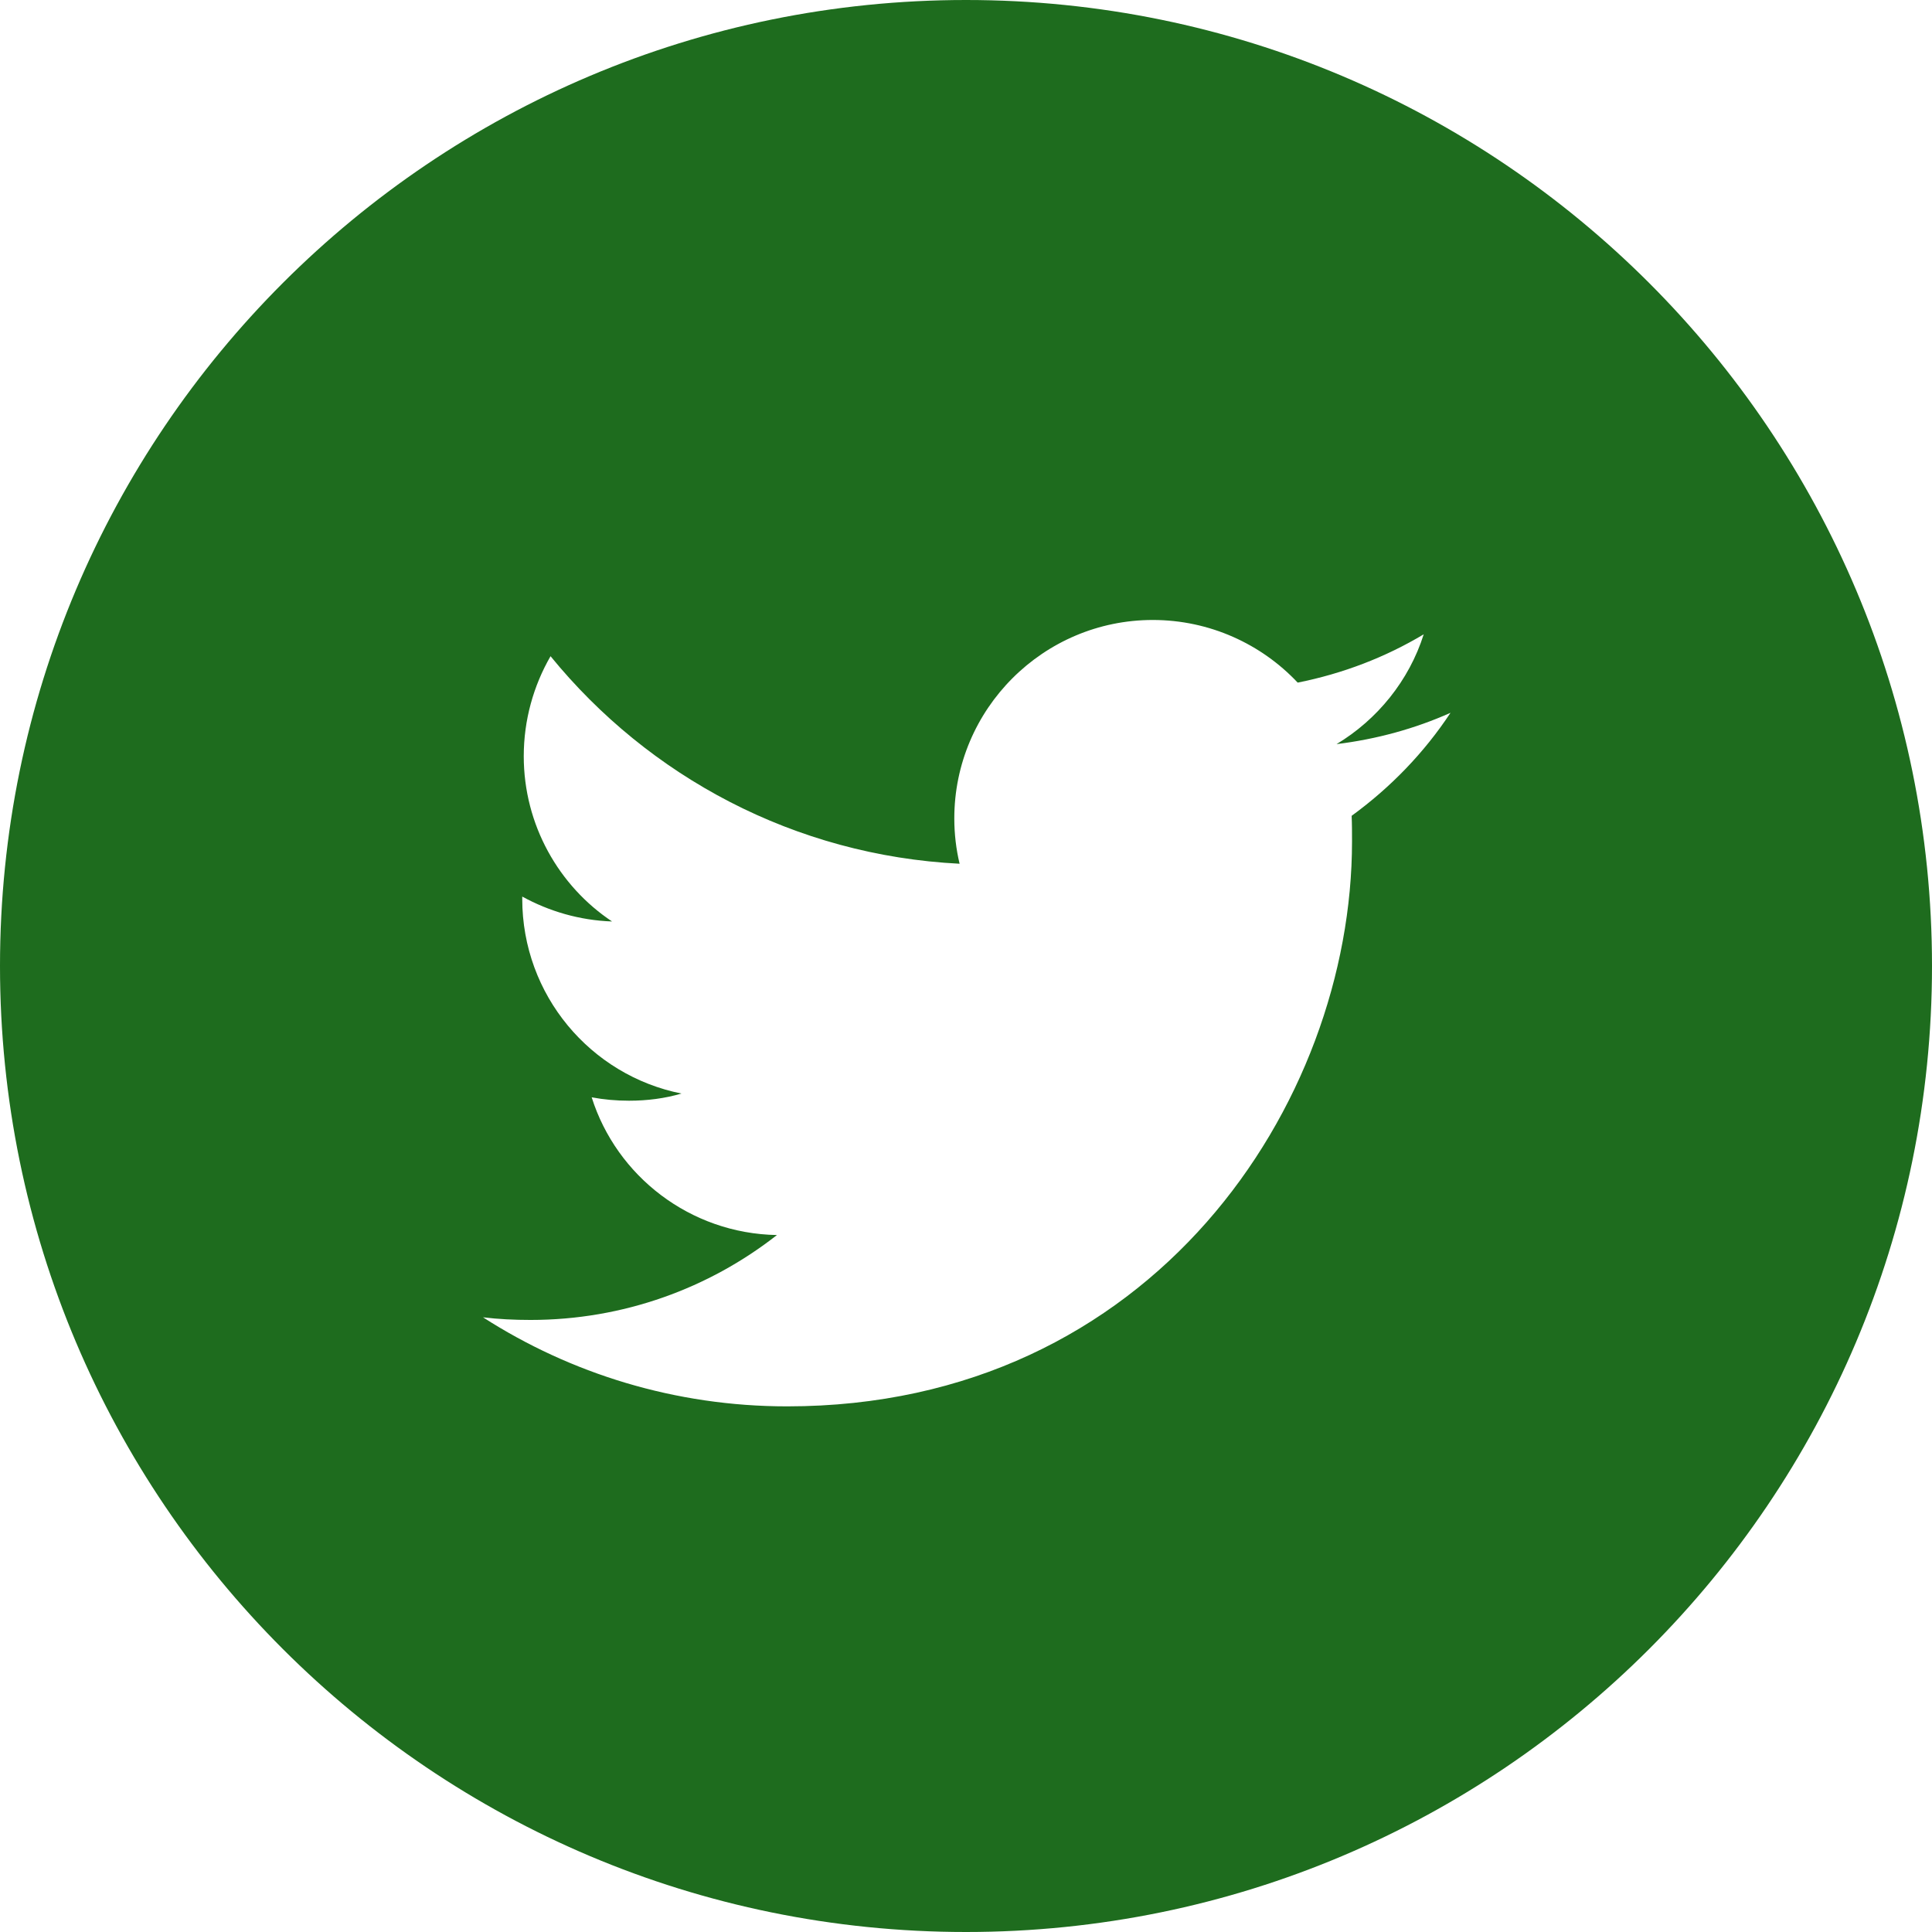 <svg width="800" height="800" viewBox="0 0 800 800" fill="none" xmlns="http://www.w3.org/2000/svg">
<path d="M400 0C179.063 0 0 179.063 0 400C0 620.937 179.063 800 400 800C620.937 800 800 620.937 800 400C800 179.063 620.937 0 400 0ZM559.688 337.813C559.844 341.25 559.844 344.844 559.844 348.438C559.844 457.031 477.188 582.344 325.938 582.344C279.531 582.344 236.25 568.75 200 545.469C206.406 546.25 212.969 546.562 219.688 546.562C258.125 546.562 293.594 533.437 321.719 511.406C285.781 510.781 255.313 487.031 245 454.375C250 455.312 255.156 455.781 260.469 455.781C267.969 455.781 275.313 454.844 282.188 452.812C244.531 445.312 216.25 412.031 216.25 372.188V371.25C227.344 377.344 240 381.094 253.437 381.563C231.406 366.875 216.875 341.562 216.875 313.125C216.875 298.125 220.937 283.906 227.969 271.719C268.594 321.562 329.063 354.219 397.344 357.656C395.938 351.719 395.156 345.469 395.156 338.906C395.156 293.594 432.031 256.719 477.344 256.719C500.938 256.719 522.344 266.719 537.344 282.656C556.094 278.906 573.594 272.188 589.531 262.656C583.437 281.875 570.313 297.969 553.438 308.125C570 306.094 585.937 301.719 600.625 295.156C589.687 311.719 575.781 326.094 559.688 337.813Z" fill="#1E6C1E"/>
</svg>
